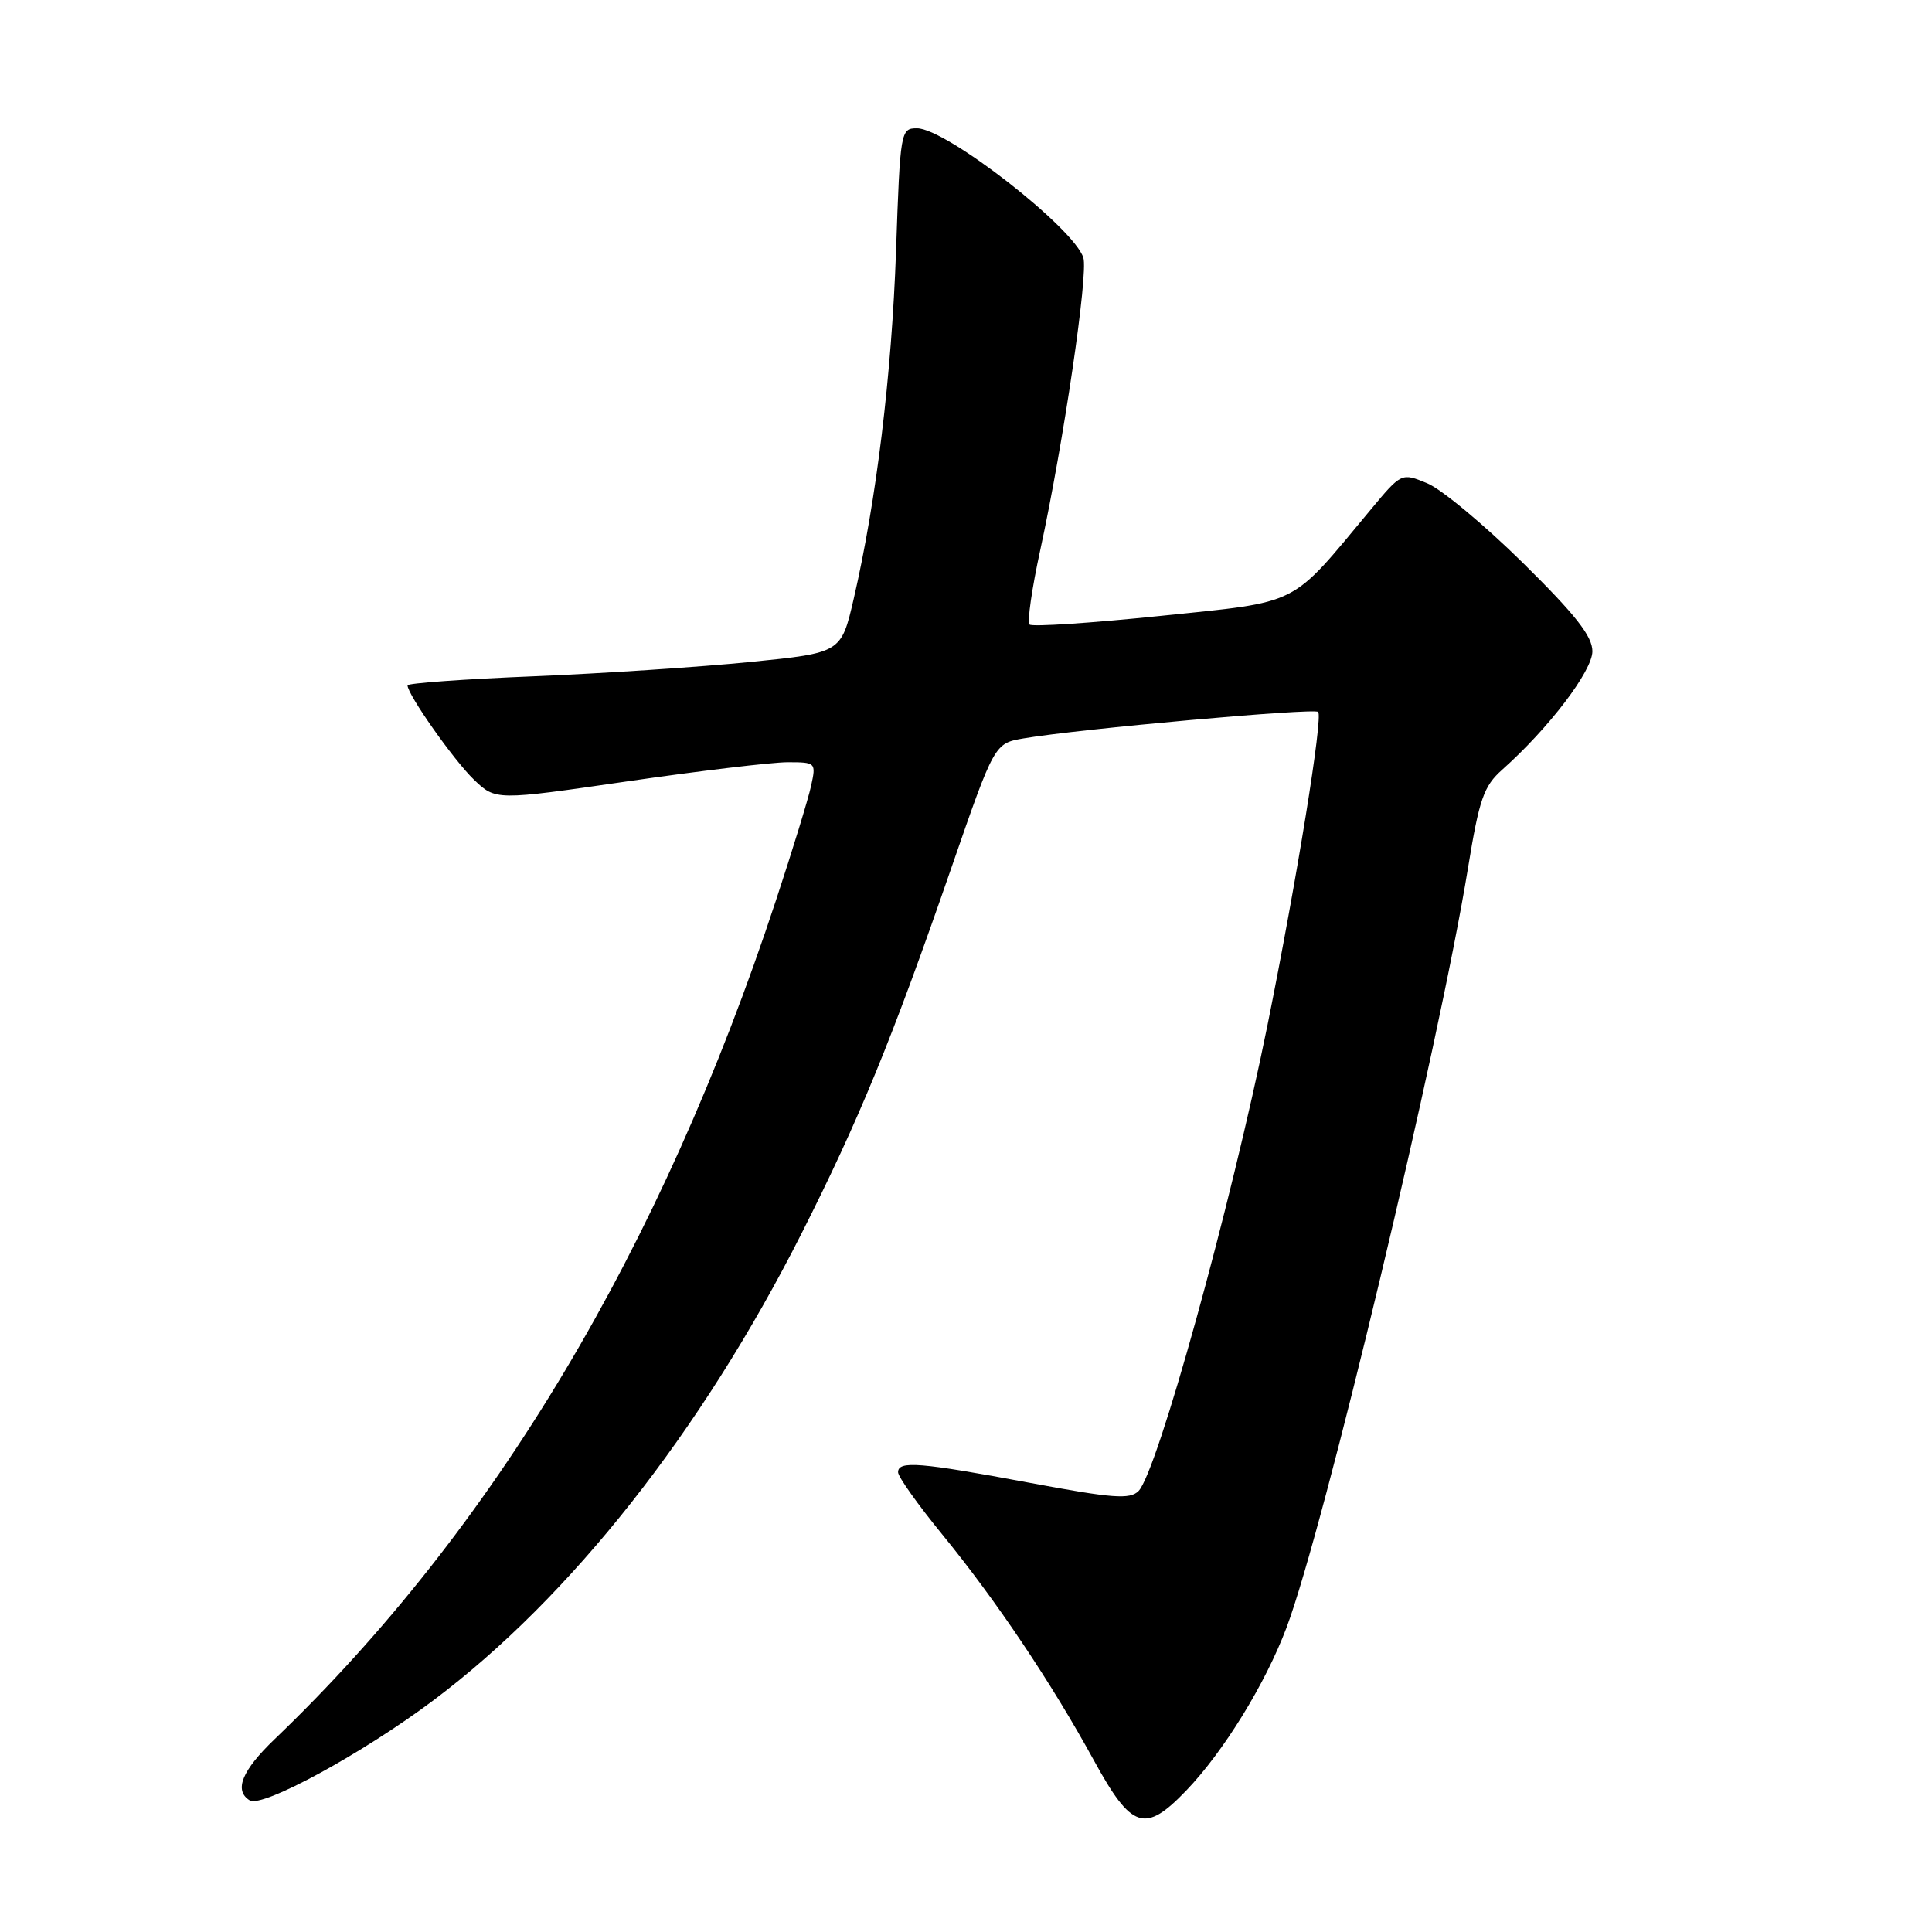 <?xml version="1.0" encoding="UTF-8" standalone="no"?>
<!DOCTYPE svg PUBLIC "-//W3C//DTD SVG 1.1//EN" "http://www.w3.org/Graphics/SVG/1.1/DTD/svg11.dtd" >
<svg xmlns="http://www.w3.org/2000/svg" xmlns:xlink="http://www.w3.org/1999/xlink" version="1.1" viewBox="0 0 256 256">
 <g >
 <path fill="currentColor"
d=" M 157.19 237.25 C 162.14 232.09 167.67 223.11 170.47 215.67 C 175.41 202.56 190.65 138.77 194.52 115.00 C 196.01 105.87 196.60 104.17 199.04 102.00 C 205.22 96.50 211.00 88.90 211.00 86.30 C 211.00 84.30 208.77 81.46 201.75 74.54 C 196.66 69.53 190.97 64.79 189.10 64.03 C 185.70 62.63 185.70 62.63 181.60 67.56 C 170.82 80.51 172.52 79.66 153.76 81.61 C 144.55 82.56 136.74 83.08 136.42 82.75 C 136.09 82.42 136.73 77.96 137.85 72.83 C 140.93 58.61 144.22 36.28 143.55 34.15 C 142.29 30.18 125.35 17.00 121.51 17.00 C 119.34 17.00 119.28 17.32 118.73 33.25 C 118.15 49.73 116.12 66.37 113.12 79.35 C 111.46 86.50 111.46 86.50 99.48 87.71 C 92.89 88.37 79.96 89.23 70.75 89.61 C 61.54 89.98 54.00 90.53 54.00 90.81 C 54.00 92.03 60.16 100.78 62.80 103.31 C 65.68 106.07 65.68 106.07 83.09 103.54 C 92.67 102.15 102.22 101.01 104.33 101.00 C 108.11 101.00 108.15 101.04 107.47 104.15 C 107.09 105.89 105.00 112.70 102.82 119.30 C 87.58 165.54 65.40 202.65 36.40 230.44 C 32.05 234.61 30.97 237.25 33.09 238.56 C 34.75 239.58 48.05 232.34 57.42 225.31 C 75.59 211.67 92.92 189.70 106.18 163.50 C 113.83 148.38 118.17 137.80 126.06 115.00 C 131.77 98.50 131.77 98.50 135.64 97.84 C 142.96 96.59 174.12 93.79 174.66 94.33 C 175.33 95.00 171.84 116.56 167.93 135.93 C 163.09 159.86 153.33 195.10 150.86 197.57 C 149.72 198.71 147.42 198.53 136.50 196.49 C 121.89 193.76 119.00 193.52 119.00 195.08 C 119.00 195.68 121.64 199.39 124.86 203.33 C 132.00 212.07 139.28 222.92 144.94 233.25 C 149.95 242.40 151.70 242.97 157.19 237.25 Z "/>
</g>
</svg>